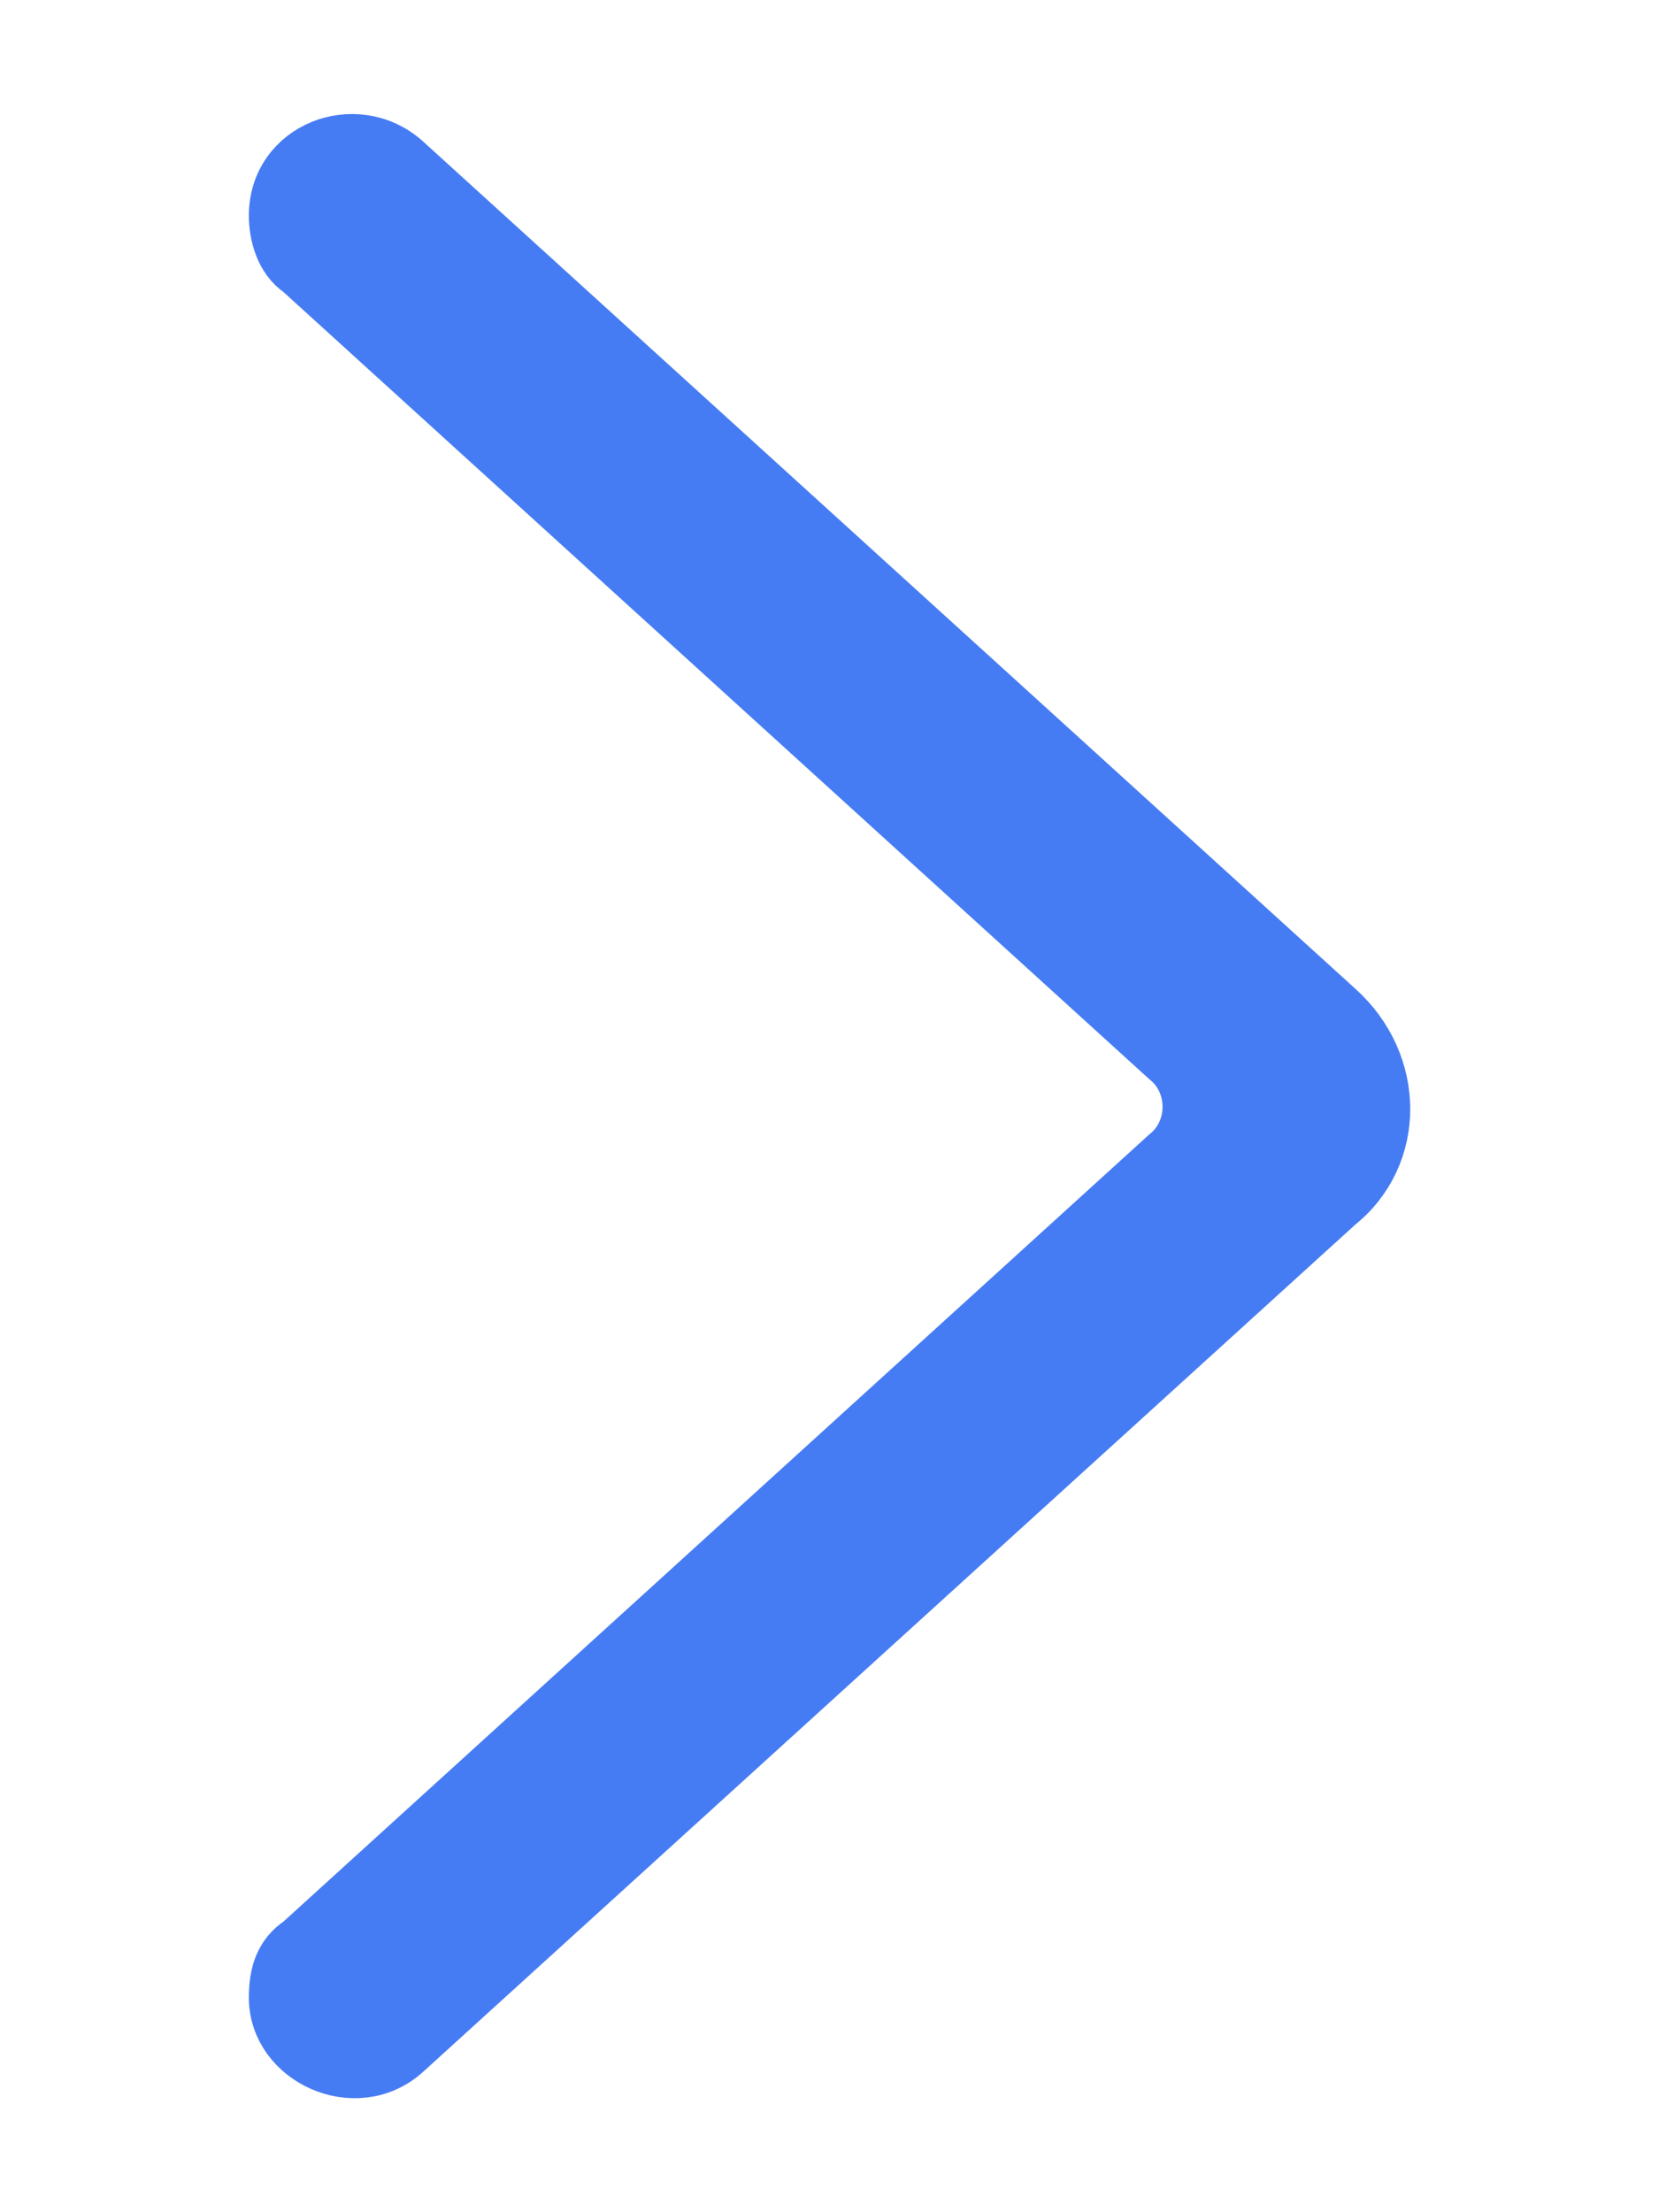 <svg width="6" height="8" viewBox="0 0 6 8" fill="none" xmlns="http://www.w3.org/2000/svg">
<path fill-rule="evenodd" clip-rule="evenodd" d="M1.088 7.027L4.222 4.178C4.332 4.09 4.332 3.915 4.222 3.827L1.088 0.978C1.022 0.934 1 0.846 1 0.78C1 0.539 1.285 0.43 1.46 0.583L4.836 3.651C5.055 3.849 5.055 4.178 4.836 4.353L1.46 7.421C1.285 7.575 1 7.443 1 7.224C1 7.136 1.022 7.071 1.088 7.027Z" fill="#467CF3" stroke="#467CF3" stroke-width="0.2"/>
</svg>
